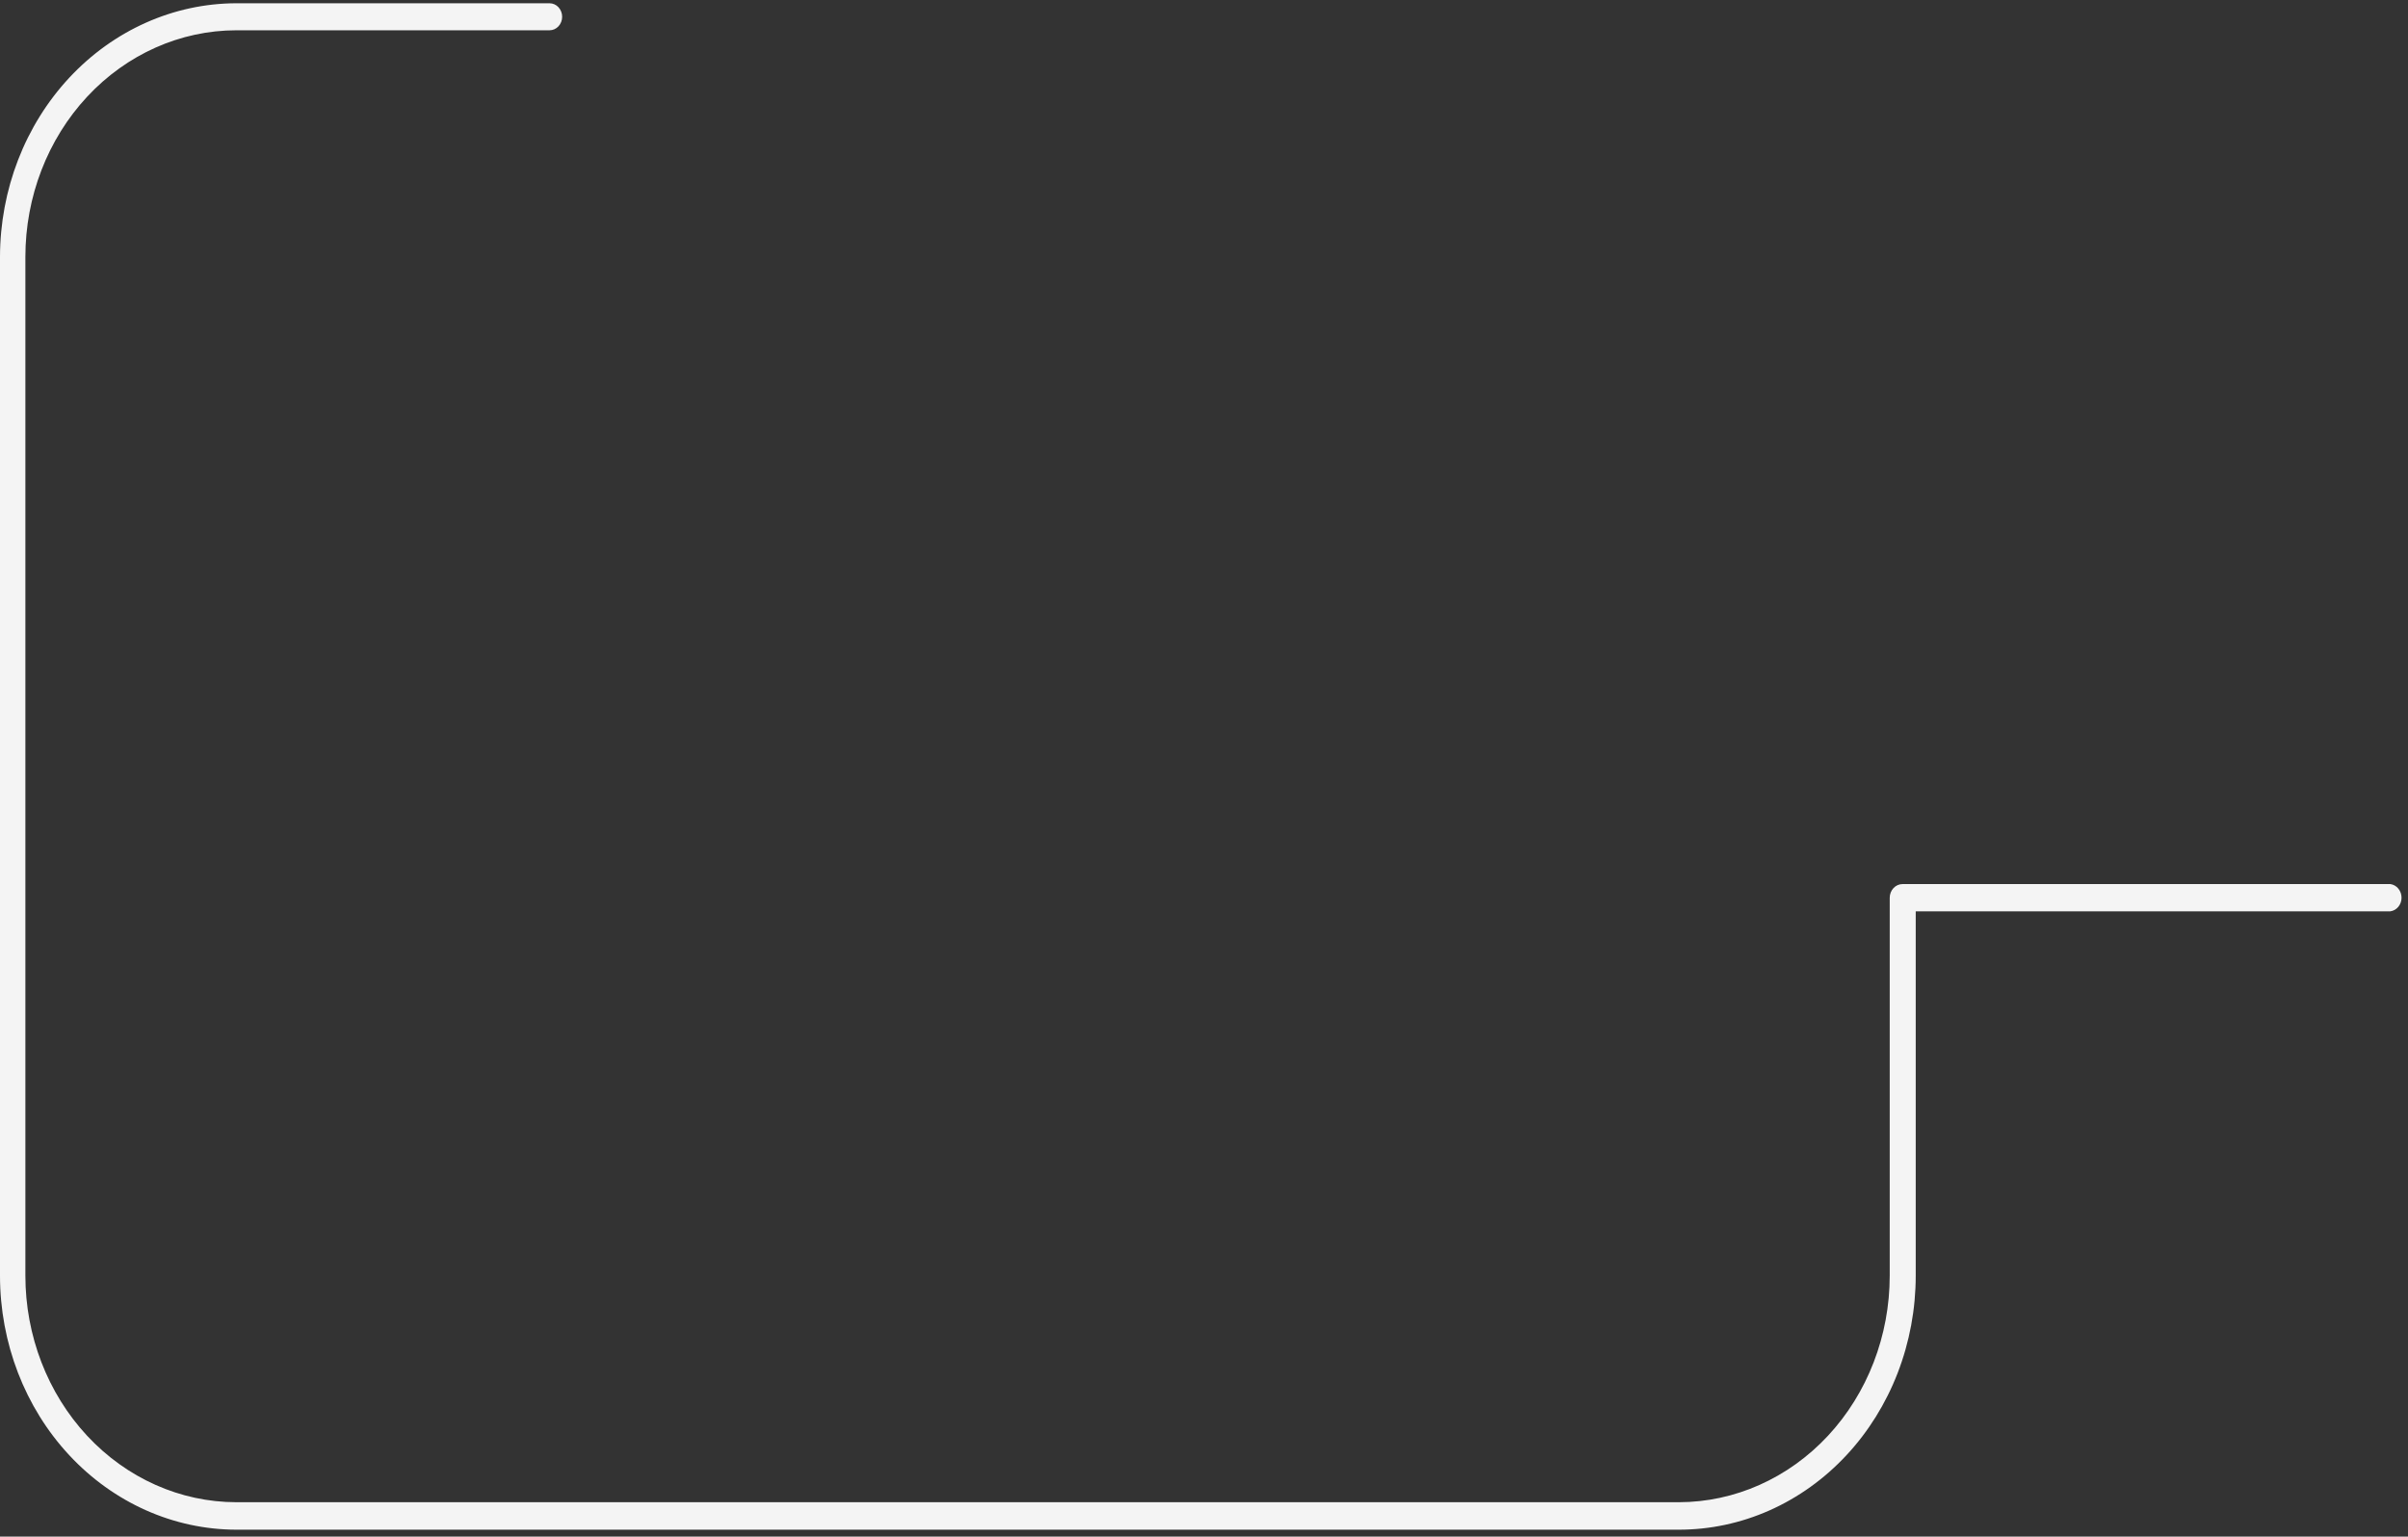 <svg width="340" height="217" viewBox="0 0 340 217" fill="none" xmlns="http://www.w3.org/2000/svg">
<rect x="0" y="0" width="340" height="217" fill="#333333" stroke="none"/>
<path d="M237.042 216.023H33.364C24.51 216.006 16.024 212.219 9.768 205.493C3.513 198.767 -1.34598e-05 189.652 0 180.148V36.273C0.015 26.78 3.535 17.681 9.789 10.968C16.043 4.256 24.52 0.477 33.364 0.461H77.596C78.067 0.461 78.519 0.662 78.853 1.02C79.186 1.378 79.373 1.863 79.373 2.369C79.373 2.875 79.186 3.36 78.853 3.718C78.519 4.076 78.067 4.277 77.596 4.277H33.364C25.463 4.285 17.888 7.66 12.305 13.659C6.721 19.659 3.584 27.793 3.584 36.273V180.148C3.584 188.629 6.721 196.762 12.305 202.762C17.888 208.761 25.463 212.136 33.364 212.144H237.042C244.942 212.136 252.517 208.761 258.101 202.762C263.685 196.762 266.821 188.629 266.821 180.148V126.789C266.821 126.275 267.011 125.782 267.35 125.418C267.689 125.054 268.149 124.85 268.628 124.85H337.511C337.947 124.91 338.348 125.138 338.638 125.492C338.928 125.846 339.089 126.302 339.089 126.774C339.089 127.245 338.928 127.701 338.638 128.055C338.348 128.409 337.947 128.637 337.511 128.697H270.493V180.148C270.493 184.862 269.627 189.529 267.946 193.884C266.264 198.238 263.8 202.195 260.693 205.526C257.587 208.858 253.899 211.5 249.841 213.301C245.782 215.102 241.433 216.027 237.042 216.023Z" fill="#F4F4F4"/>
</svg>
